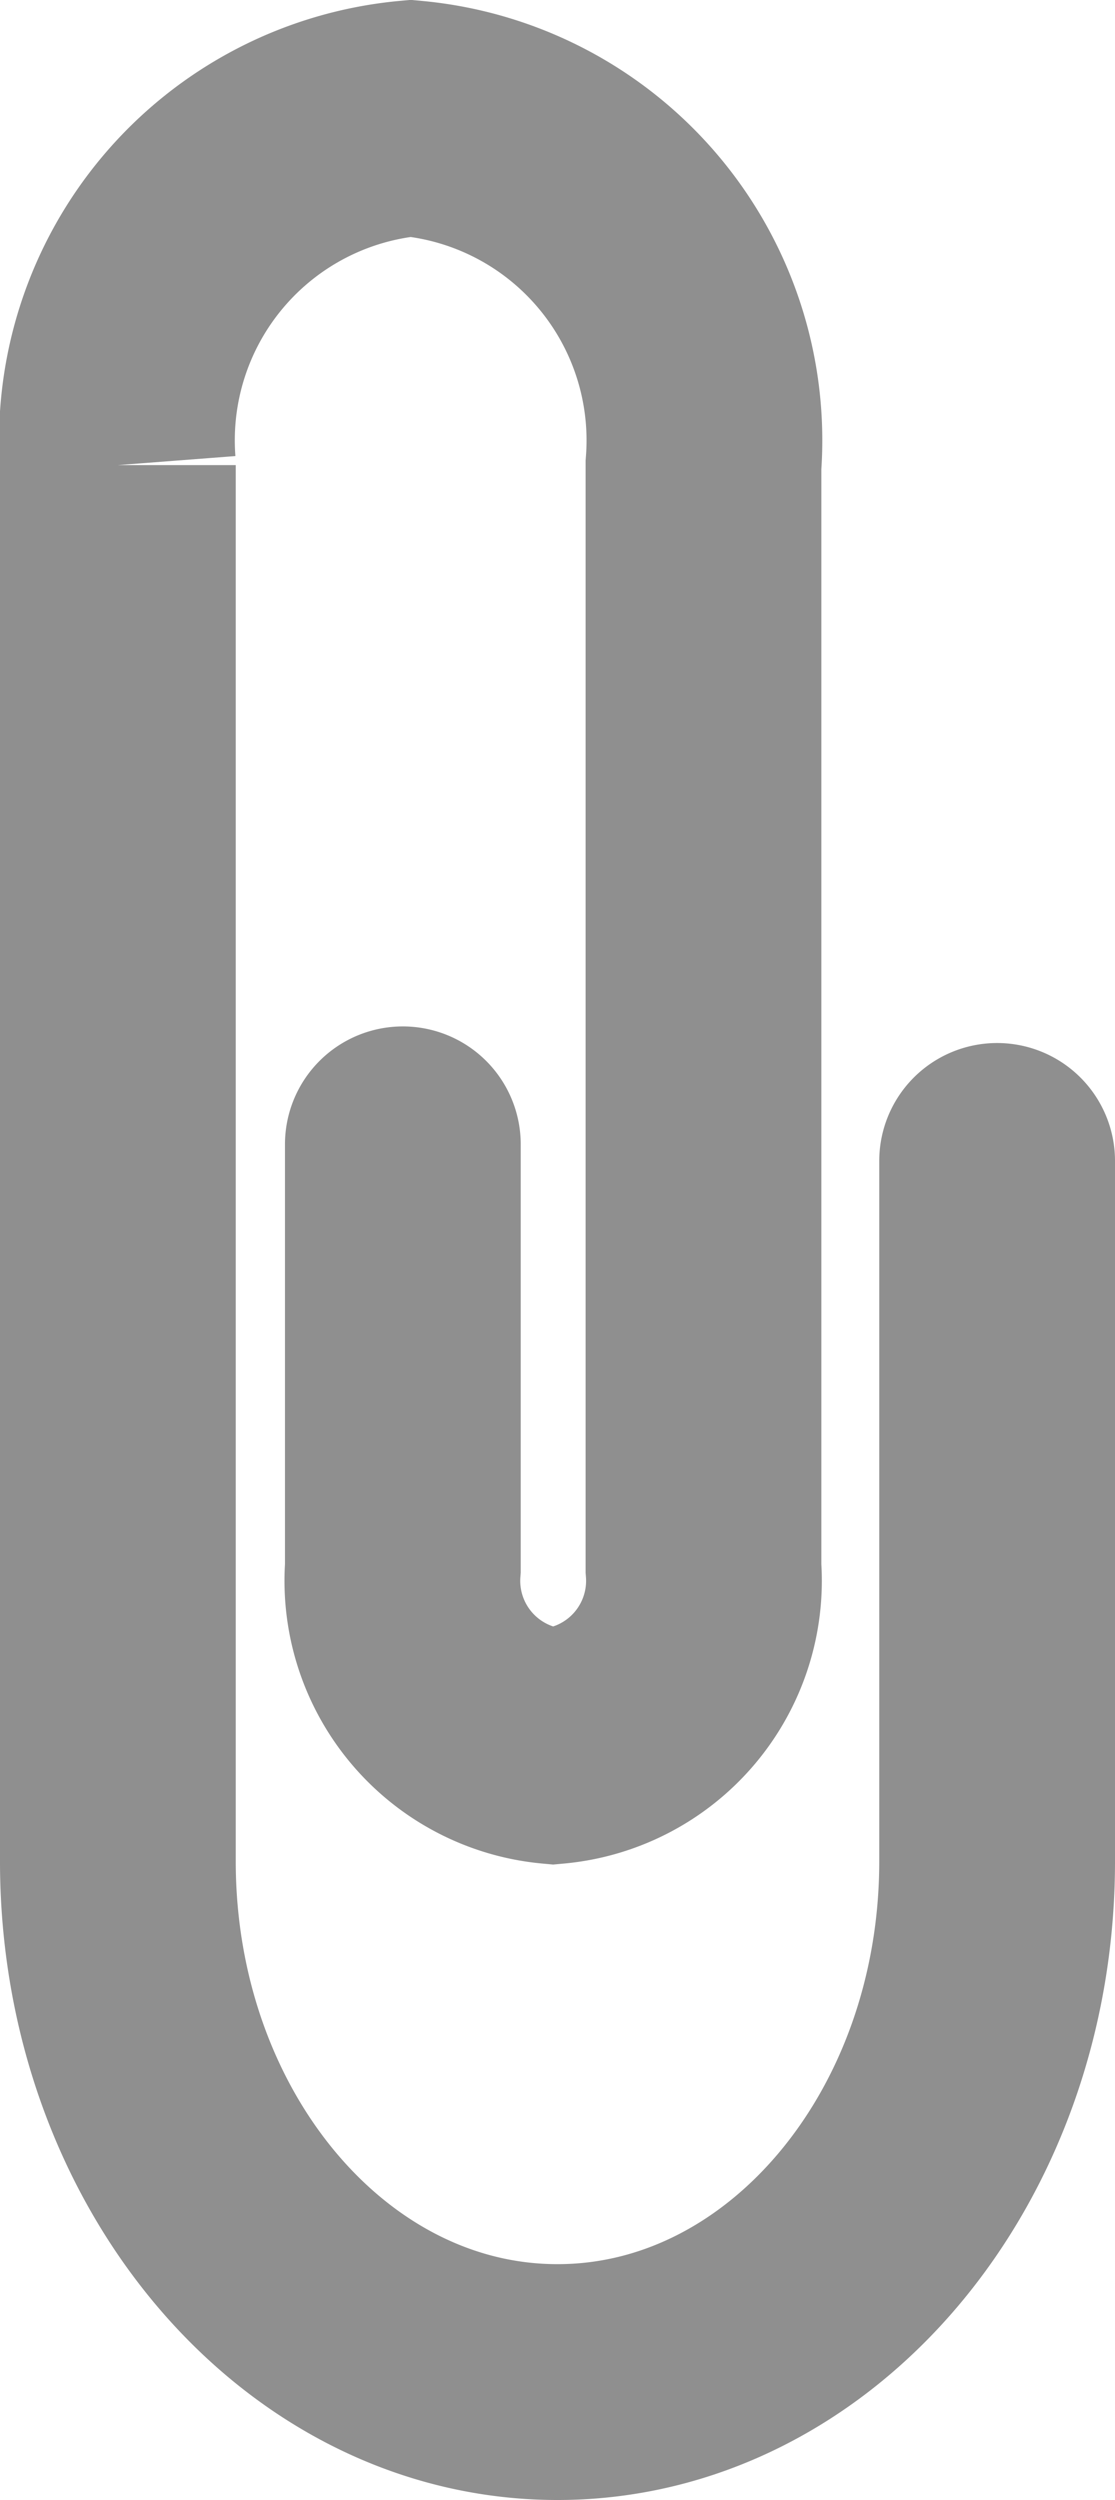 <svg xmlns="http://www.w3.org/2000/svg" width="11.824" height="26.5" viewBox="0 0 11.824 26.5">
  <path id="Path_339" data-name="Path 339" d="M154.974,556.046v7.424c0,3.047-2.087,5.52-4.662,5.52h0c-2.574,0-4.662-2.471-4.662-5.52v-14.8a3.428,3.428,0,0,1,3.105-3.676h0a3.428,3.428,0,0,1,3.105,3.676v11.692a1.76,1.76,0,0,1-1.594,1.887h0a1.76,1.76,0,0,1-1.594-1.887v-4.492" transform="translate(-144.4 -543.74)" fill="none" stroke="#8f8f8f" stroke-linecap="round" stroke-miterlimit="10" stroke-width="2.5"/>
</svg>
